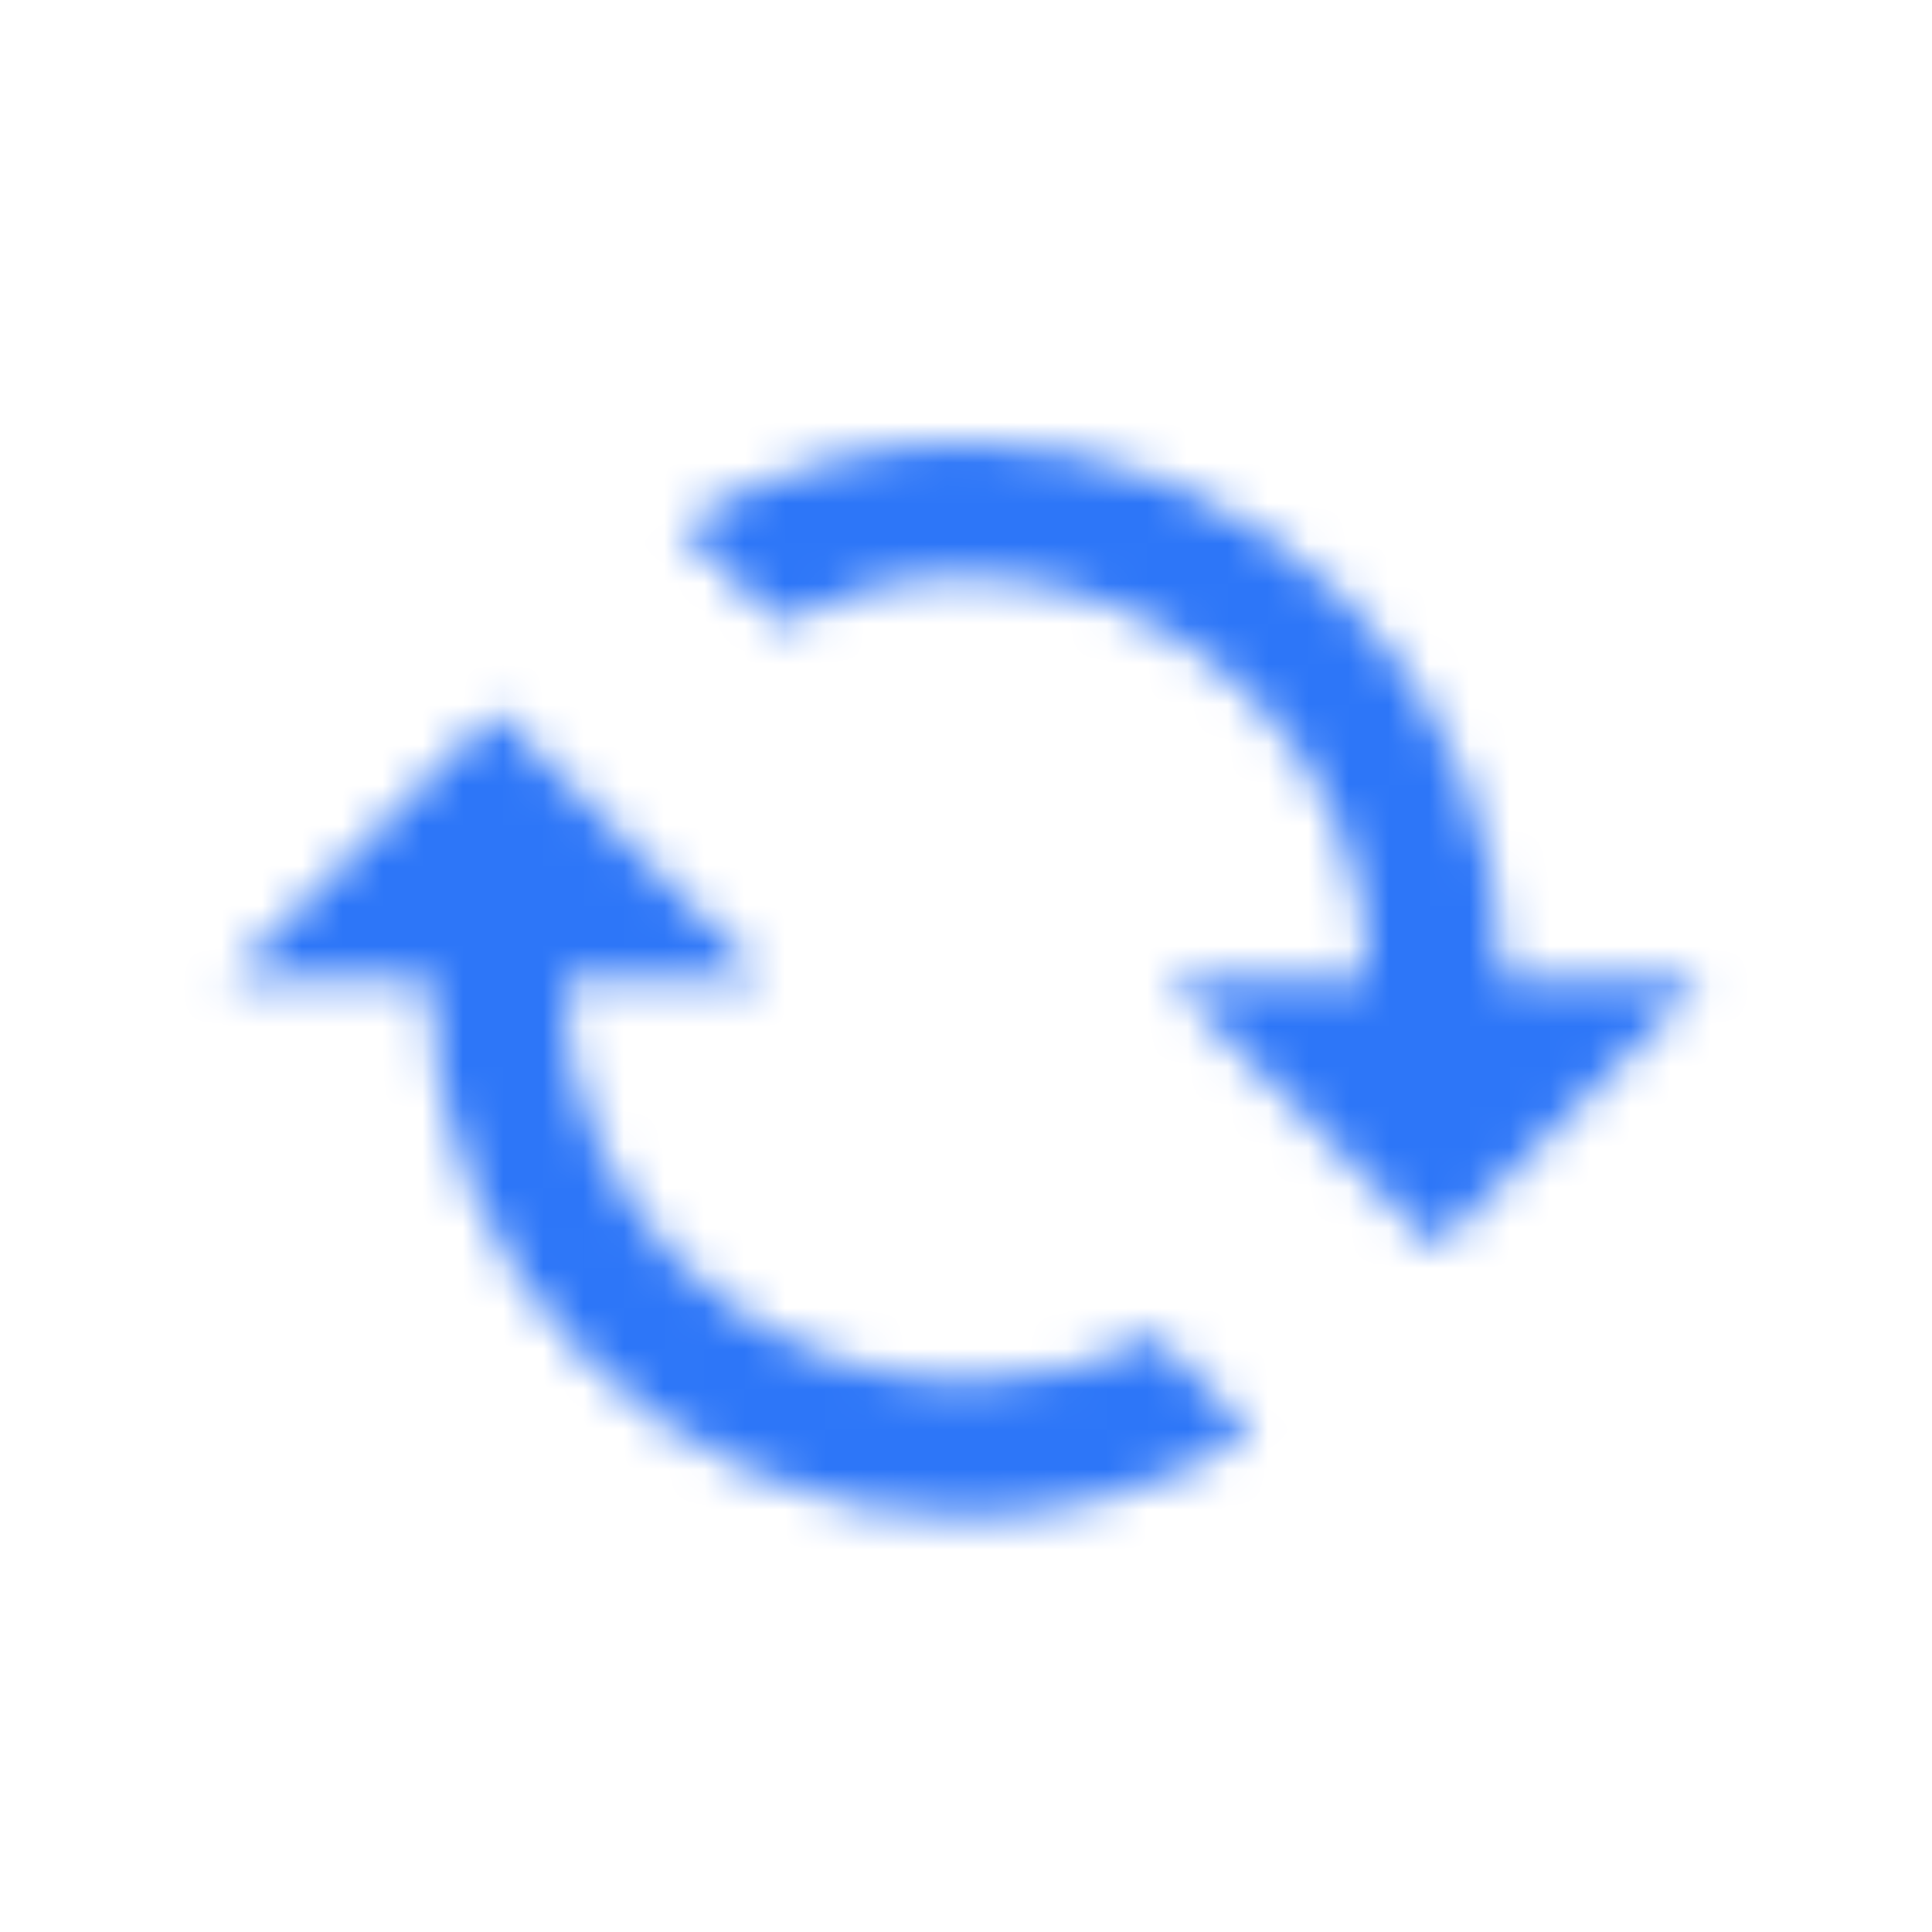 <?xml version="1.0" encoding="UTF-8"?>
<svg width="48px" height="48px" viewBox="0 0 48 48" version="1.1" xmlns="http://www.w3.org/2000/svg" xmlns:xlink="http://www.w3.org/1999/xlink">
    <title>108F6711-CB0E-45FE-9A83-CA3774C829B1</title>
    <defs>
        <path d="M35.68,31 L42.32,24.32 L37.32,24.32 C37.32,22.497 36.975,20.772 36.285,19.145 C35.595,17.517 34.645,16.104 33.434,14.906 C32.223,13.708 30.81,12.758 29.195,12.055 C27.581,11.352 25.849,11 24,11 C22.698,11 21.448,11.182 20.25,11.547 C19.052,11.911 17.932,12.419 16.891,13.07 L19.352,15.492 C20.029,15.128 20.764,14.841 21.559,14.633 C22.353,14.424 23.167,14.32 24,14.32 C25.38,14.32 26.676,14.587 27.887,15.121 C29.098,15.655 30.159,16.371 31.07,17.27 C31.982,18.168 32.698,19.223 33.219,20.434 C33.74,21.645 34,22.94 34,24.32 L29,24.32 L35.68,31 Z M24,37.68 C25.302,37.68 26.552,37.497 27.75,37.133 C28.948,36.768 30.068,36.26 31.109,35.609 L28.648,33.148 C27.971,33.539 27.236,33.832 26.441,34.027 C25.647,34.223 24.833,34.32 24,34.32 C22.62,34.32 21.324,34.06 20.113,33.539 C18.902,33.018 17.841,32.309 16.93,31.41 C16.018,30.512 15.302,29.451 14.781,28.227 C14.26,27.003 14,25.701 14,24.32 L19,24.32 L12.32,17.68 L5.68,24.32 L10.68,24.32 C10.68,26.169 11.025,27.901 11.715,29.516 C12.405,31.13 13.355,32.543 14.566,33.754 C15.777,34.965 17.19,35.922 18.805,36.625 C20.419,37.328 22.151,37.68 24,37.68 Z" id="path-1"></path>
    </defs>
    <g id="Jonathan-UI-KIT" stroke="none" stroke-width="1" fill="none" fill-rule="evenodd">
        <g id="3.-Logo&amp;Symbols&amp;Favicon" transform="translate(-644, -7774)">
            <g id="ic/basic/renew" transform="translate(644, 7774)">
                <rect id="_Bounds" opacity="0.2" x="0" y="0" width="48" height="48"></rect>
                <mask id="mask-2" fill="white">
                    <use xlink:href="#path-1"></use>
                </mask>
                <g id="Mask" fill-rule="nonzero"></g>
                <rect id="_color" fill="#2d76f8" mask="url(#mask-2)" x="0" y="0" width="48" height="48"></rect>
            </g>
        </g>
    </g>
</svg>
